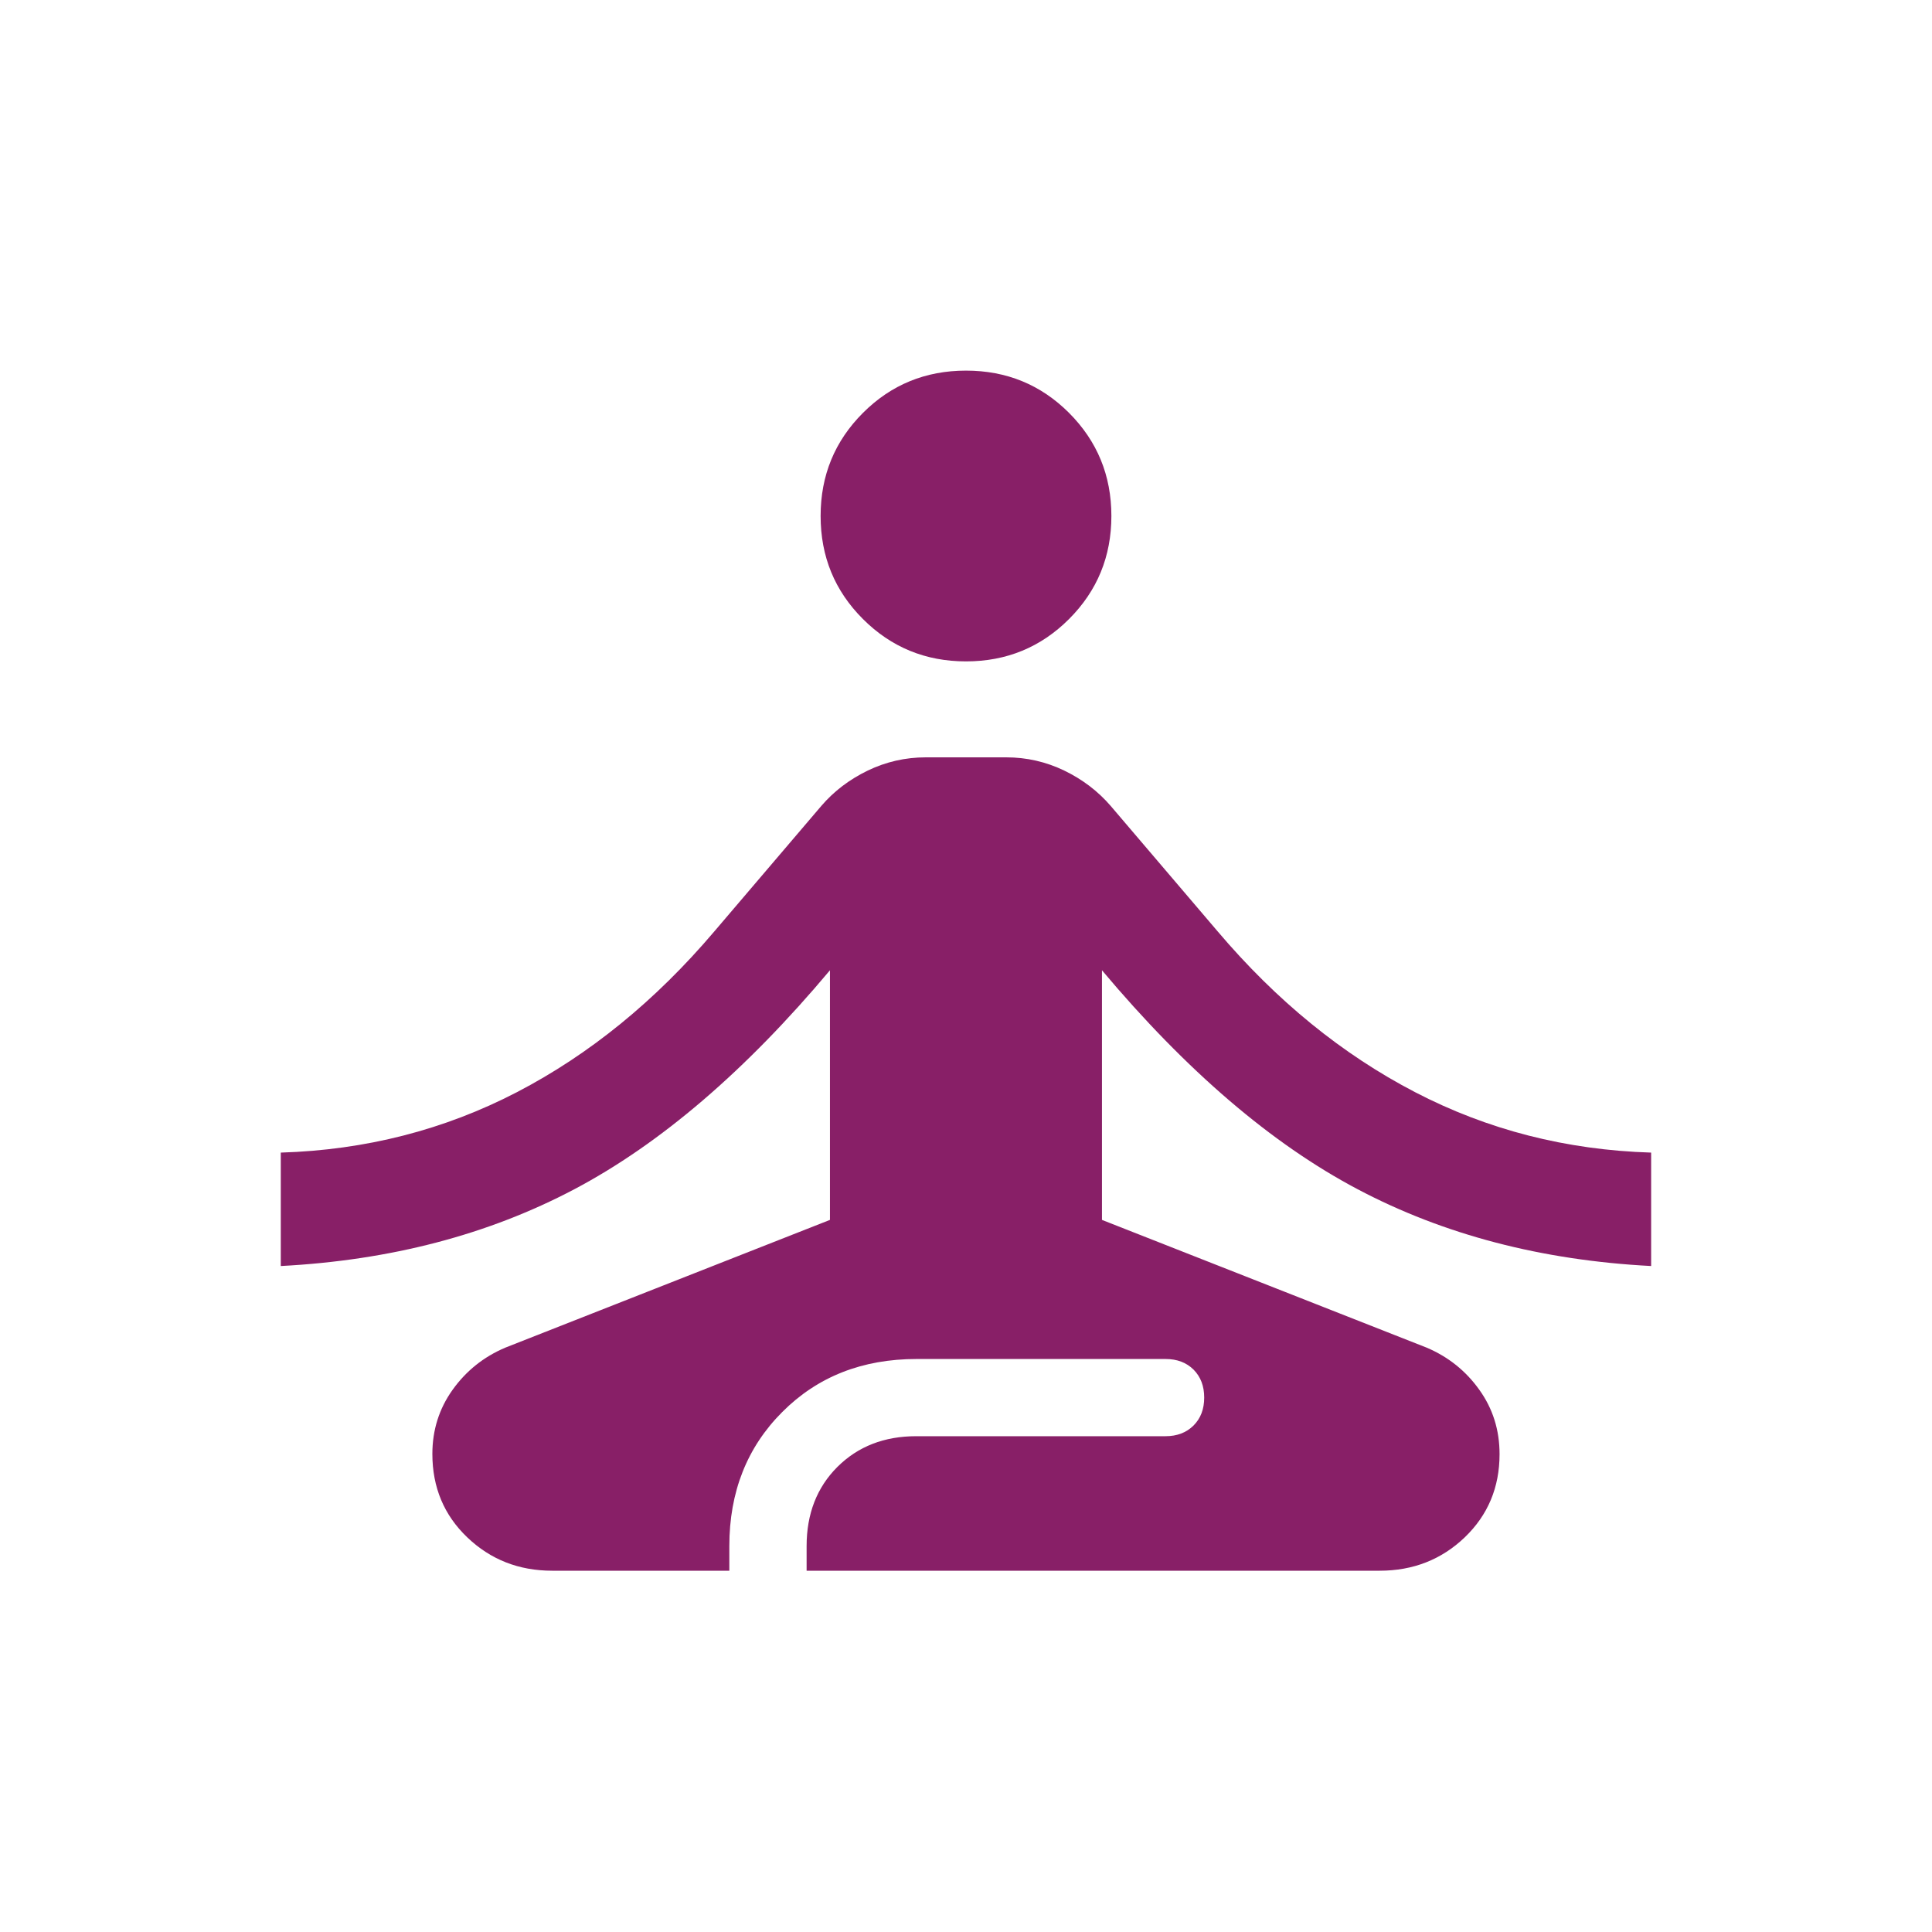 <svg width="24" height="24" viewBox="0 0 24 24" fill="none" xmlns="http://www.w3.org/2000/svg">
<path d="M6.86 19.512C6.445 19.512 6.094 19.374 5.805 19.098C5.516 18.822 5.371 18.477 5.371 18.061C5.371 17.765 5.455 17.499 5.622 17.265C5.79 17.03 6.008 16.855 6.277 16.741L10.31 15.154V12.053C9.263 13.301 8.204 14.208 7.135 14.773C6.065 15.338 4.85 15.656 3.488 15.727V14.318C4.541 14.286 5.519 14.036 6.422 13.567C7.324 13.098 8.141 12.433 8.873 11.571L10.203 10.011C10.36 9.828 10.553 9.682 10.78 9.572C11.007 9.463 11.247 9.408 11.5 9.408H12.5C12.753 9.408 12.993 9.463 13.22 9.572C13.447 9.682 13.639 9.828 13.797 10.011L15.127 11.571C15.858 12.433 16.675 13.098 17.578 13.567C18.48 14.036 19.458 14.286 20.511 14.318V15.727C19.15 15.656 17.934 15.338 16.865 14.773C15.795 14.208 14.737 13.301 13.689 12.053V15.154L17.723 16.741C17.991 16.855 18.21 17.03 18.377 17.265C18.545 17.499 18.628 17.765 18.628 18.064C18.628 18.476 18.484 18.821 18.195 19.098C17.906 19.374 17.554 19.512 17.139 19.512H10.02V19.206C10.02 18.805 10.148 18.477 10.402 18.223C10.658 17.968 10.984 17.841 11.383 17.841H14.479C14.621 17.841 14.737 17.797 14.826 17.709C14.915 17.62 14.959 17.505 14.959 17.361C14.959 17.218 14.915 17.103 14.827 17.014C14.738 16.926 14.623 16.882 14.479 16.882H11.386C10.712 16.882 10.156 17.101 9.718 17.54C9.28 17.978 9.06 18.533 9.06 19.206V19.512H6.86ZM12 8.216C11.497 8.216 11.07 8.04 10.72 7.69C10.369 7.34 10.194 6.913 10.194 6.41C10.194 5.906 10.369 5.48 10.72 5.129C11.07 4.779 11.497 4.604 12 4.604C12.503 4.604 12.93 4.779 13.28 5.129C13.63 5.48 13.806 5.906 13.806 6.41C13.806 6.913 13.63 7.34 13.28 7.69C12.93 8.04 12.503 8.216 12 8.216Z" fill="#881F67"/>
</svg>
